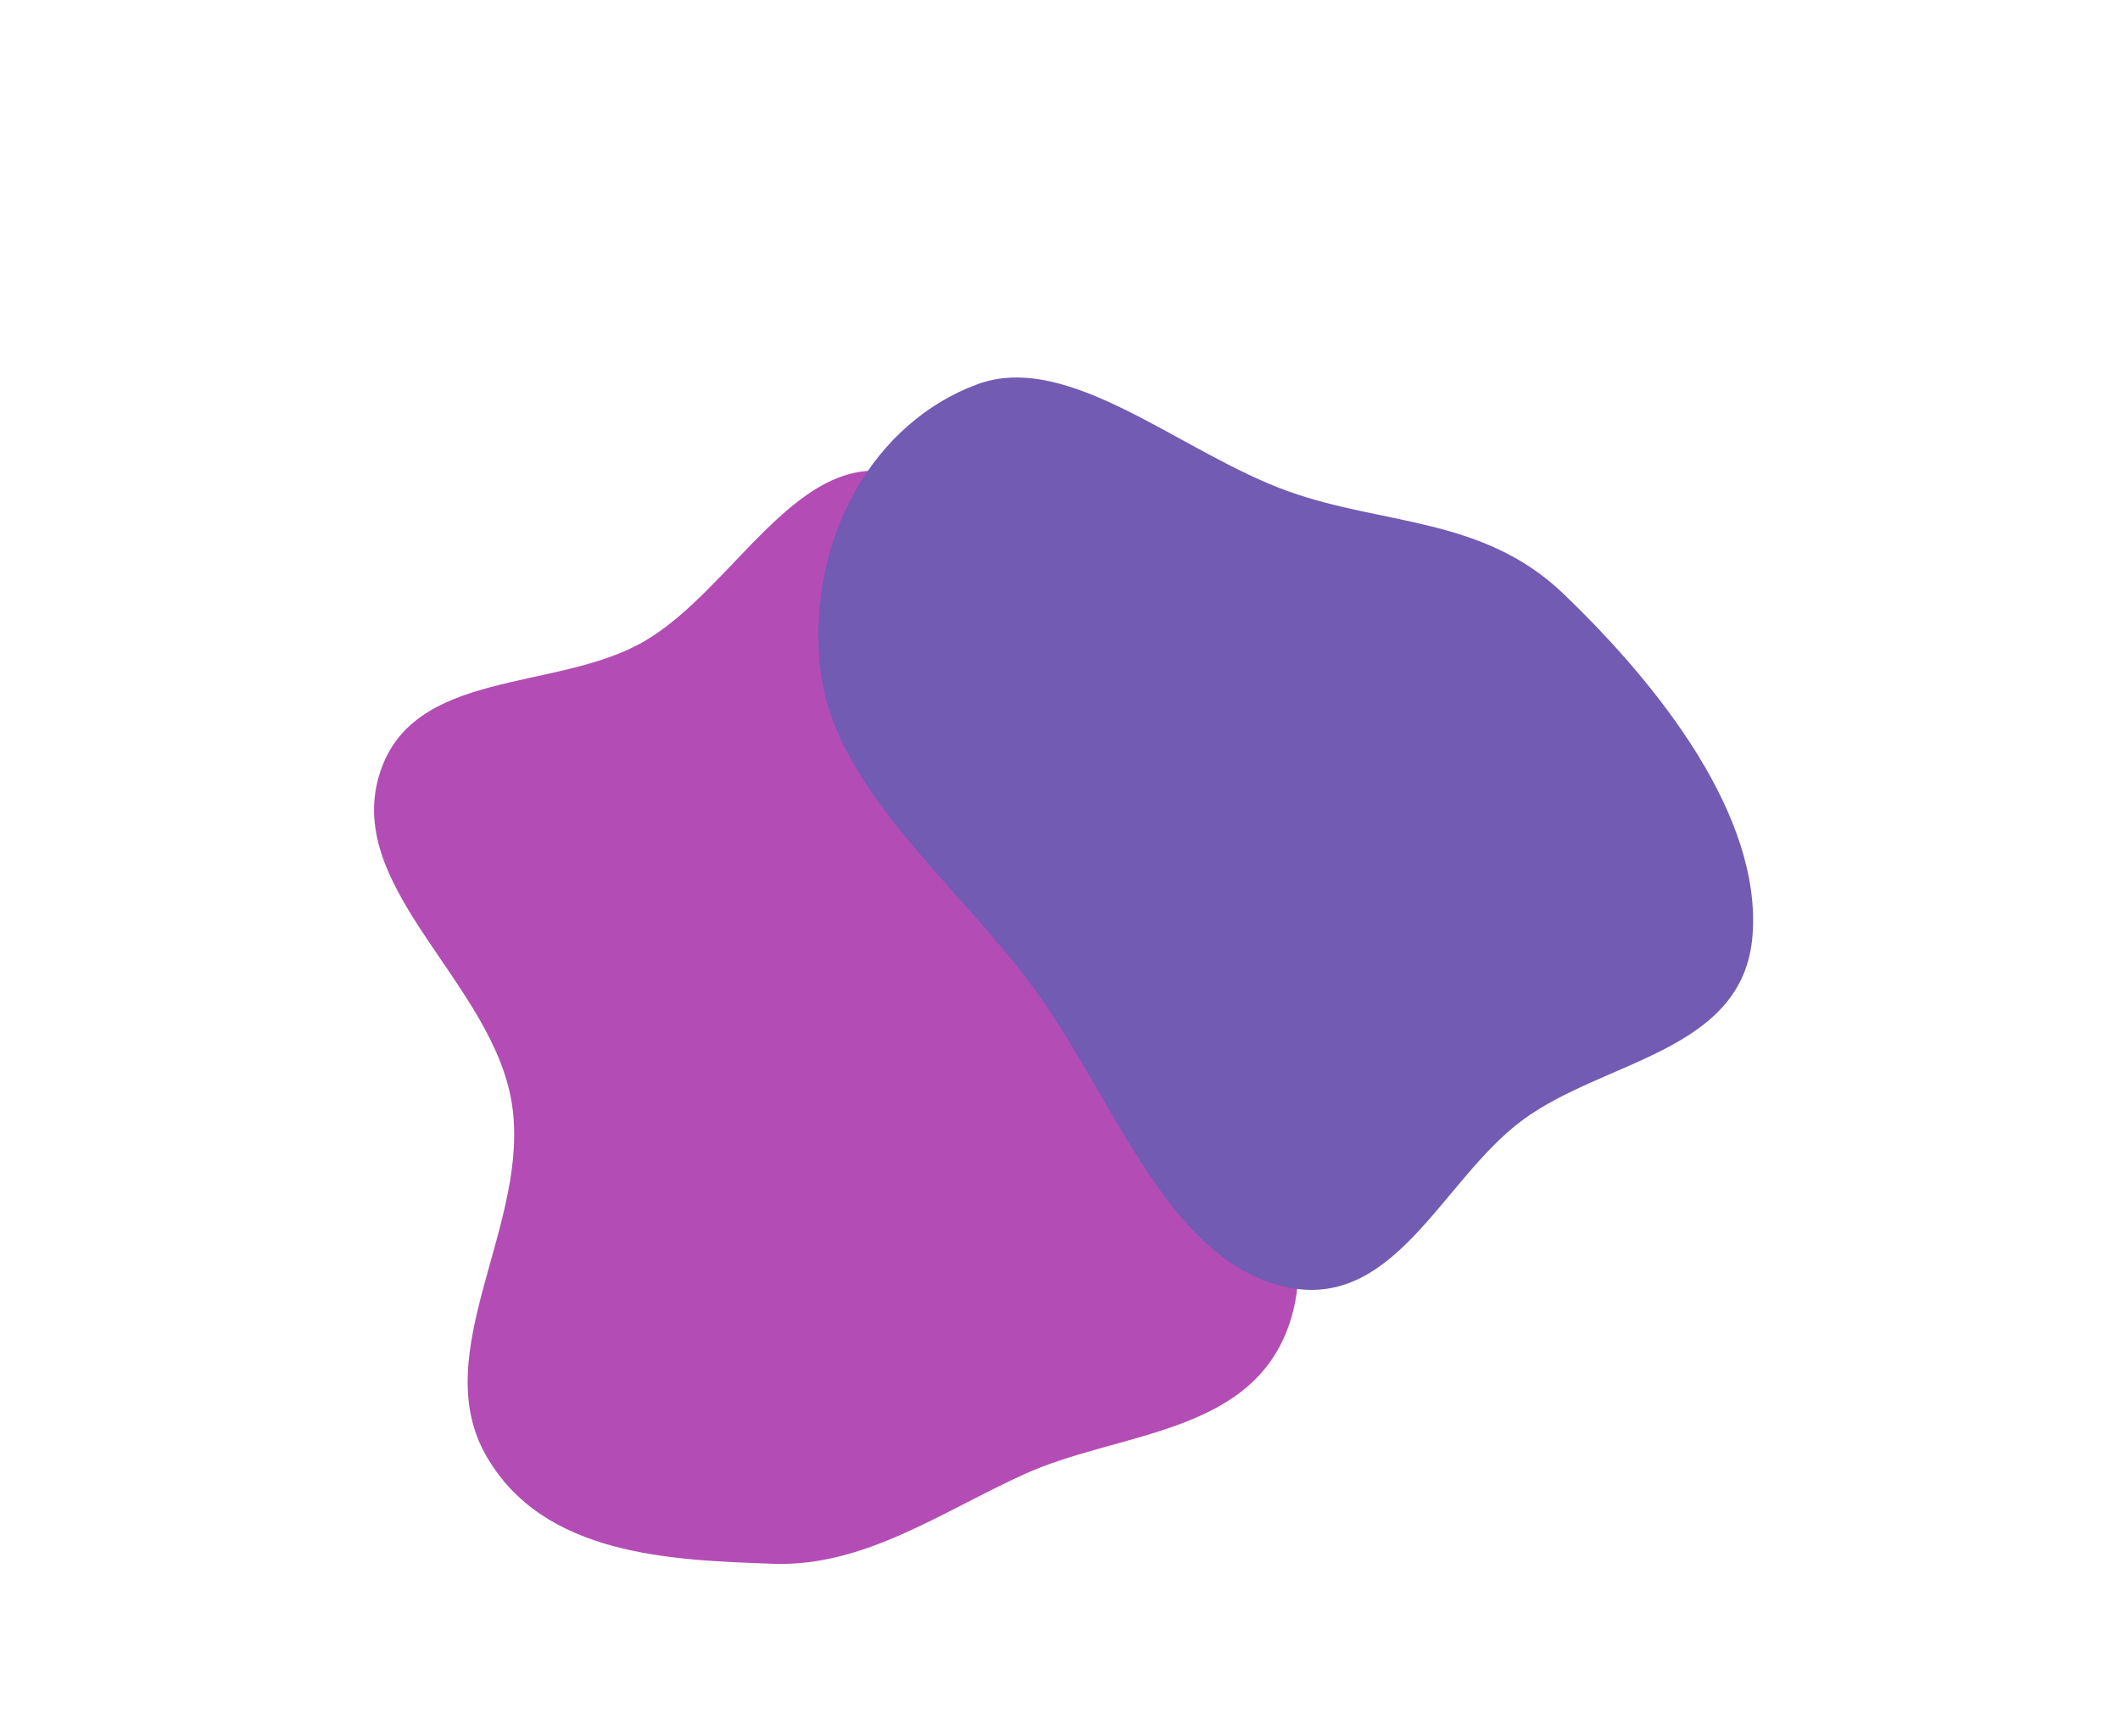 <svg width="1159" height="949" viewBox="0 0 1159 949" fill="none" xmlns="http://www.w3.org/2000/svg">
<g opacity="0.7">
<g filter="url(#filter0_f_70_49)">
<path fill-rule="evenodd" clip-rule="evenodd" d="M279.814 603.207C269.436 537.492 189.276 486.548 207.049 424.577C224.207 364.754 303.907 378.687 352.284 350.531C401.184 322.072 436.449 244.639 491.4 259.086C546.8 273.65 561.115 359.271 593.905 414.053C619.275 456.439 644.684 495.49 661.339 542.998C682.589 603.614 725.912 669.416 703.655 727.117C681.469 784.636 610.615 782.851 559.934 805.892C514.385 826.601 472.472 856.602 422.704 854.848C367.004 852.884 296.923 850.622 265.634 795.519C233.509 738.945 290.19 668.905 279.814 603.207Z" fill="#930196"/>
</g>
<g filter="url(#filter1_f_70_49)">
<path fill-rule="evenodd" clip-rule="evenodd" d="M854.494 324.374C907.783 375.374 963.091 446.449 958.107 511.302C953.194 575.223 877.303 579.104 832.365 612.301C787.525 645.426 761.68 719.651 699.147 702.607C636.5 685.532 608.123 598.325 564.471 539.283C520.931 480.394 454.244 429.775 448.135 363.105C441.7 292.867 478.293 230.687 534.306 210.064C584.619 191.539 645.635 247.632 704.592 268.681C756.597 287.247 810.781 282.539 854.494 324.374Z" fill="#351593"/>
</g>
</g>
<defs>
<filter id="filter0_f_70_49" x="4.487" y="57.307" width="905.357" height="997.615" filterUnits="userSpaceOnUse" color-interpolation-filters="sRGB">
<feFlood flood-opacity="0" result="BackgroundImageFix"/>
<feBlend mode="normal" in="SourceGraphic" in2="BackgroundImageFix" result="shape"/>
<feGaussianBlur stdDeviation="100" result="effect1_foregroundBlur_70_49"/>
</filter>
<filter id="filter1_f_70_49" x="247.403" y="6.369" width="911.017" height="898.746" filterUnits="userSpaceOnUse" color-interpolation-filters="sRGB">
<feFlood flood-opacity="0" result="BackgroundImageFix"/>
<feBlend mode="normal" in="SourceGraphic" in2="BackgroundImageFix" result="shape"/>
<feGaussianBlur stdDeviation="100" result="effect1_foregroundBlur_70_49"/>
</filter>
</defs>
</svg>
